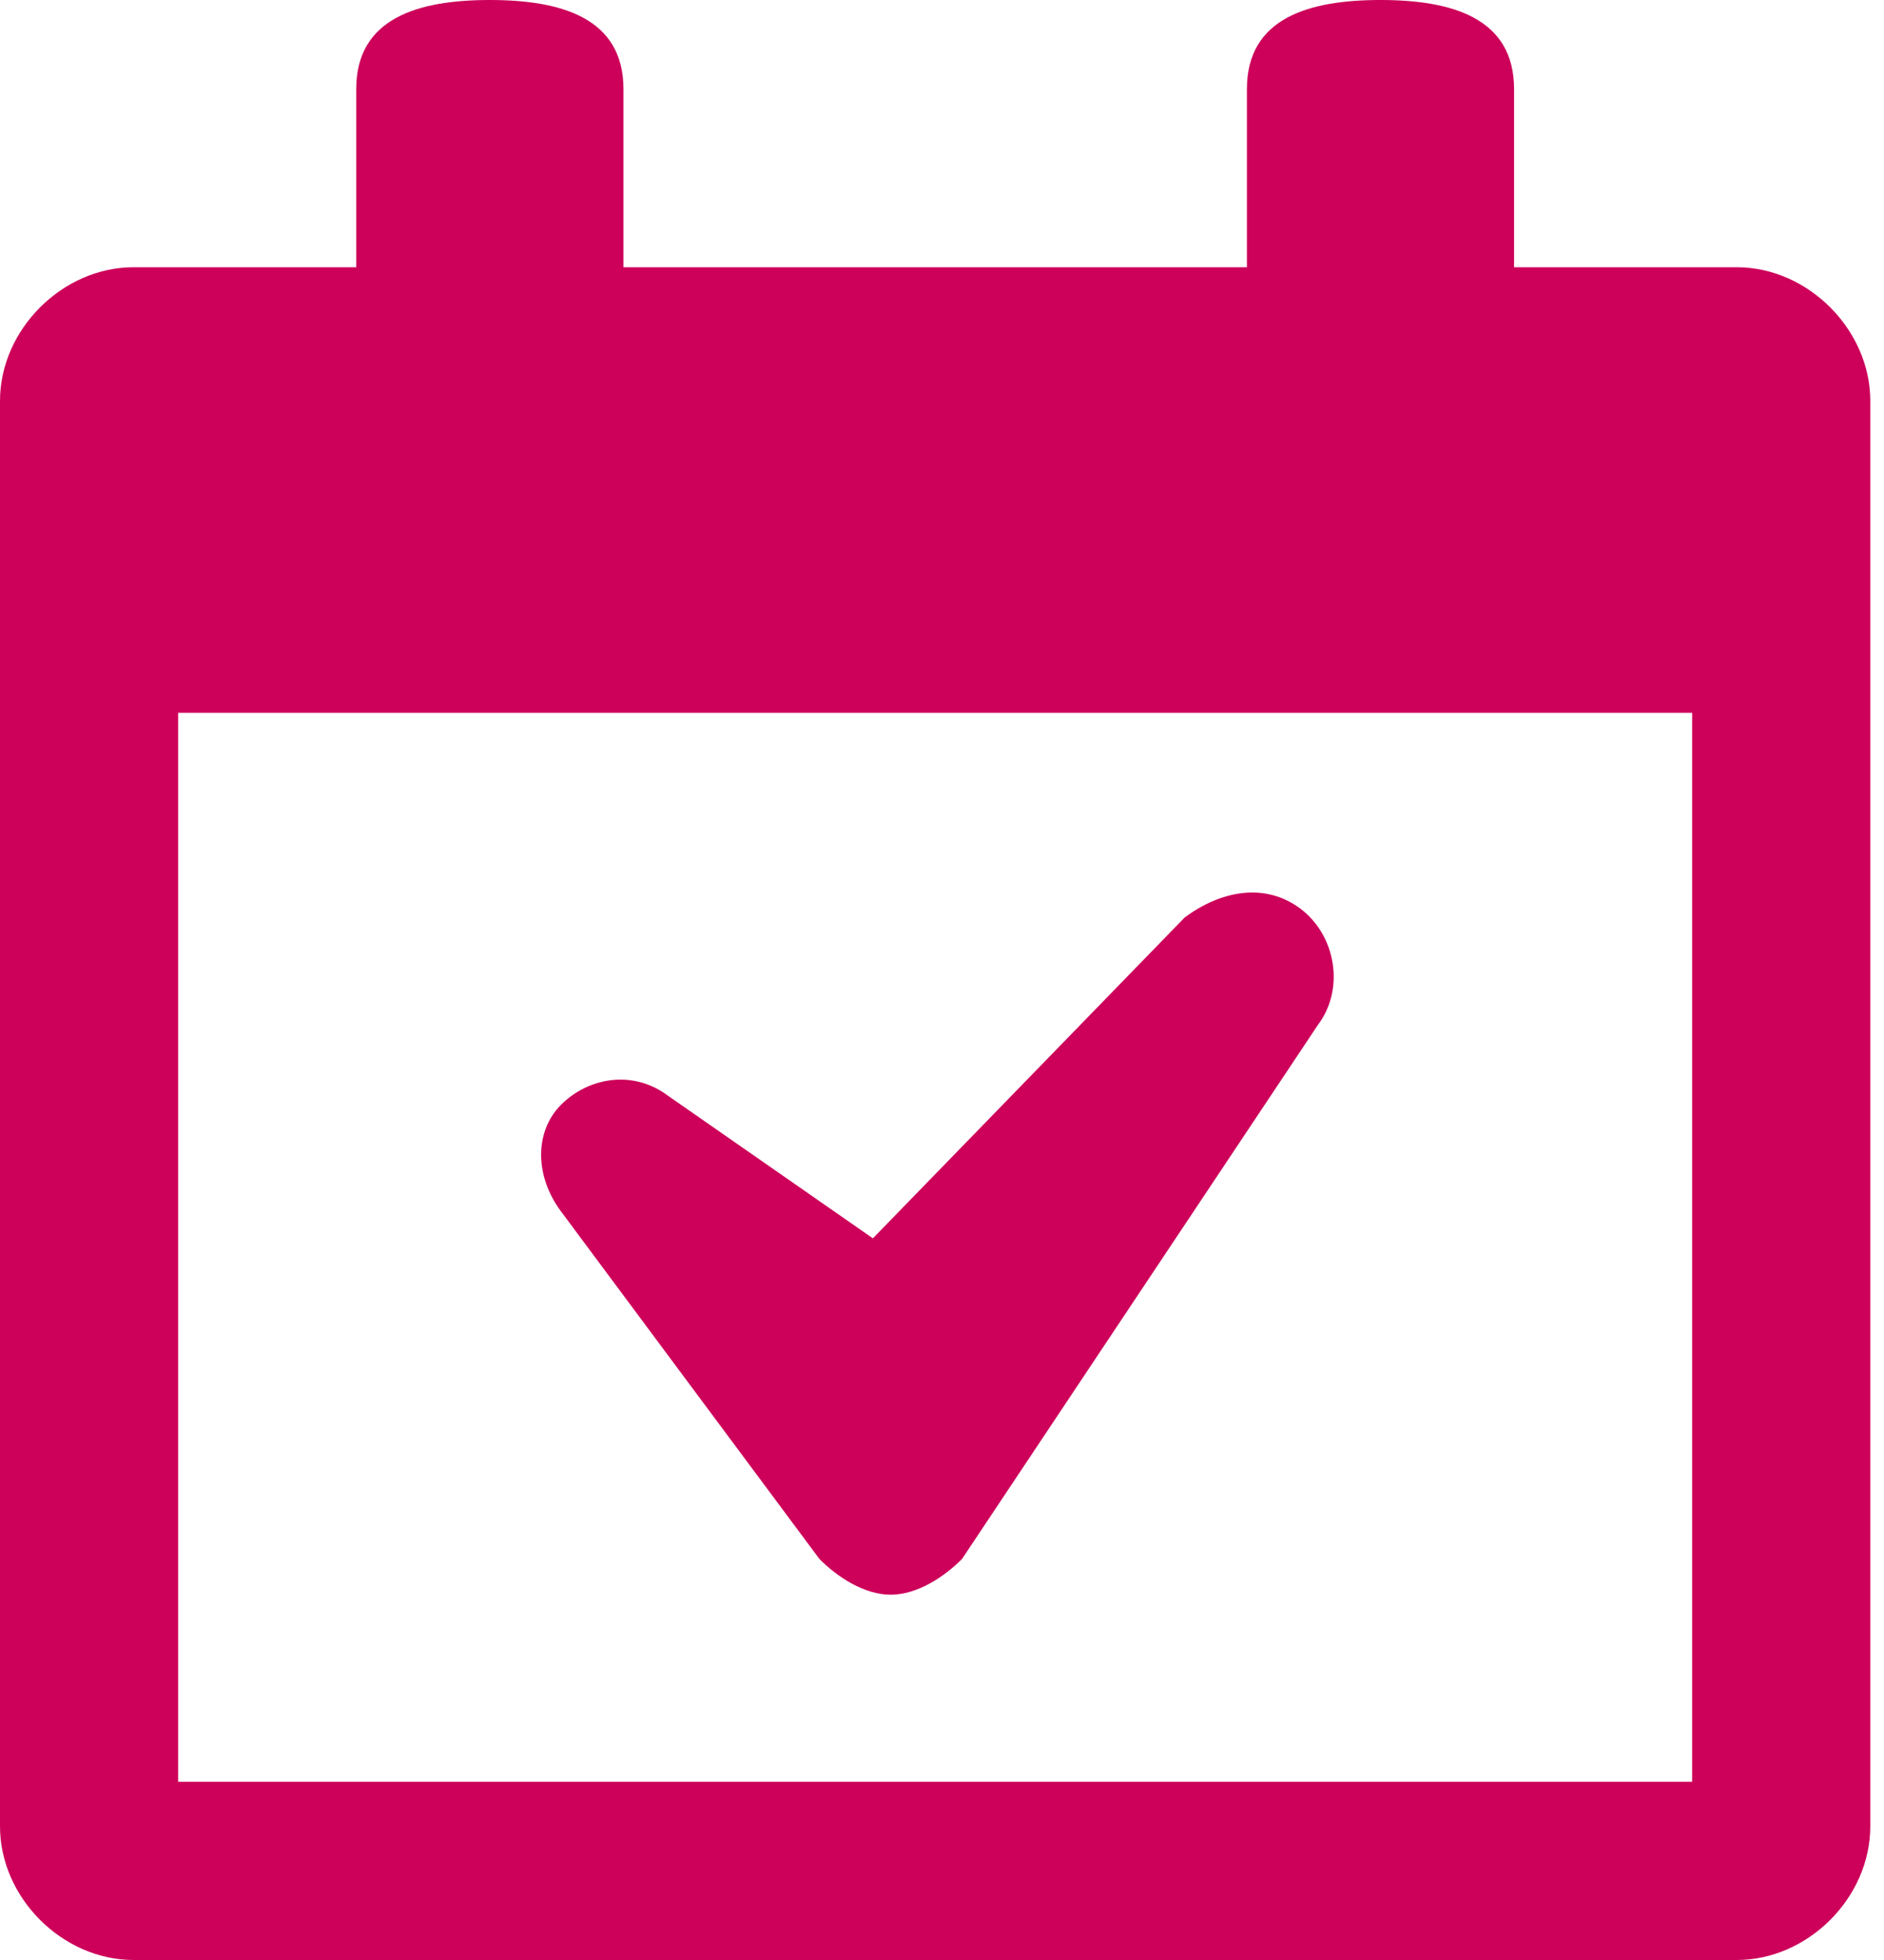<svg viewBox="0 0 25 26" fill="none" xmlns="http://www.w3.org/2000/svg">
<path d="M23.046 3.545H20.091V1.182C20.091 0.236 19.264 0 18.318 0C17.373 0 16.546 0.236 16.546 1.182V3.545H8.273V1.182C8.273 0.236 7.445 0 6.5 0C5.555 0 4.727 0.236 4.727 1.182V3.545H1.773C0.827 3.545 0 4.373 0 5.318V24.227C0 25.173 0.827 26 1.773 26H23.046C23.991 26 24.818 25.173 24.818 24.227V5.318C24.818 4.373 23.991 3.545 23.046 3.545ZM2.364 23.636V9.455H22.454V23.636H2.364Z" fill="#CD005A"/>
<path d="M15.719 12.172L11.583 16.427L8.865 14.536C8.392 14.181 7.801 14.299 7.446 14.654C7.092 15.008 7.092 15.599 7.446 16.072L10.874 20.681C11.11 20.918 11.465 21.154 11.819 21.154C12.174 21.154 12.528 20.918 12.765 20.681L17.492 13.59C17.846 13.118 17.728 12.409 17.256 12.054C16.783 11.699 16.192 11.818 15.719 12.172Z" fill="#CD005A"/>
</svg>
